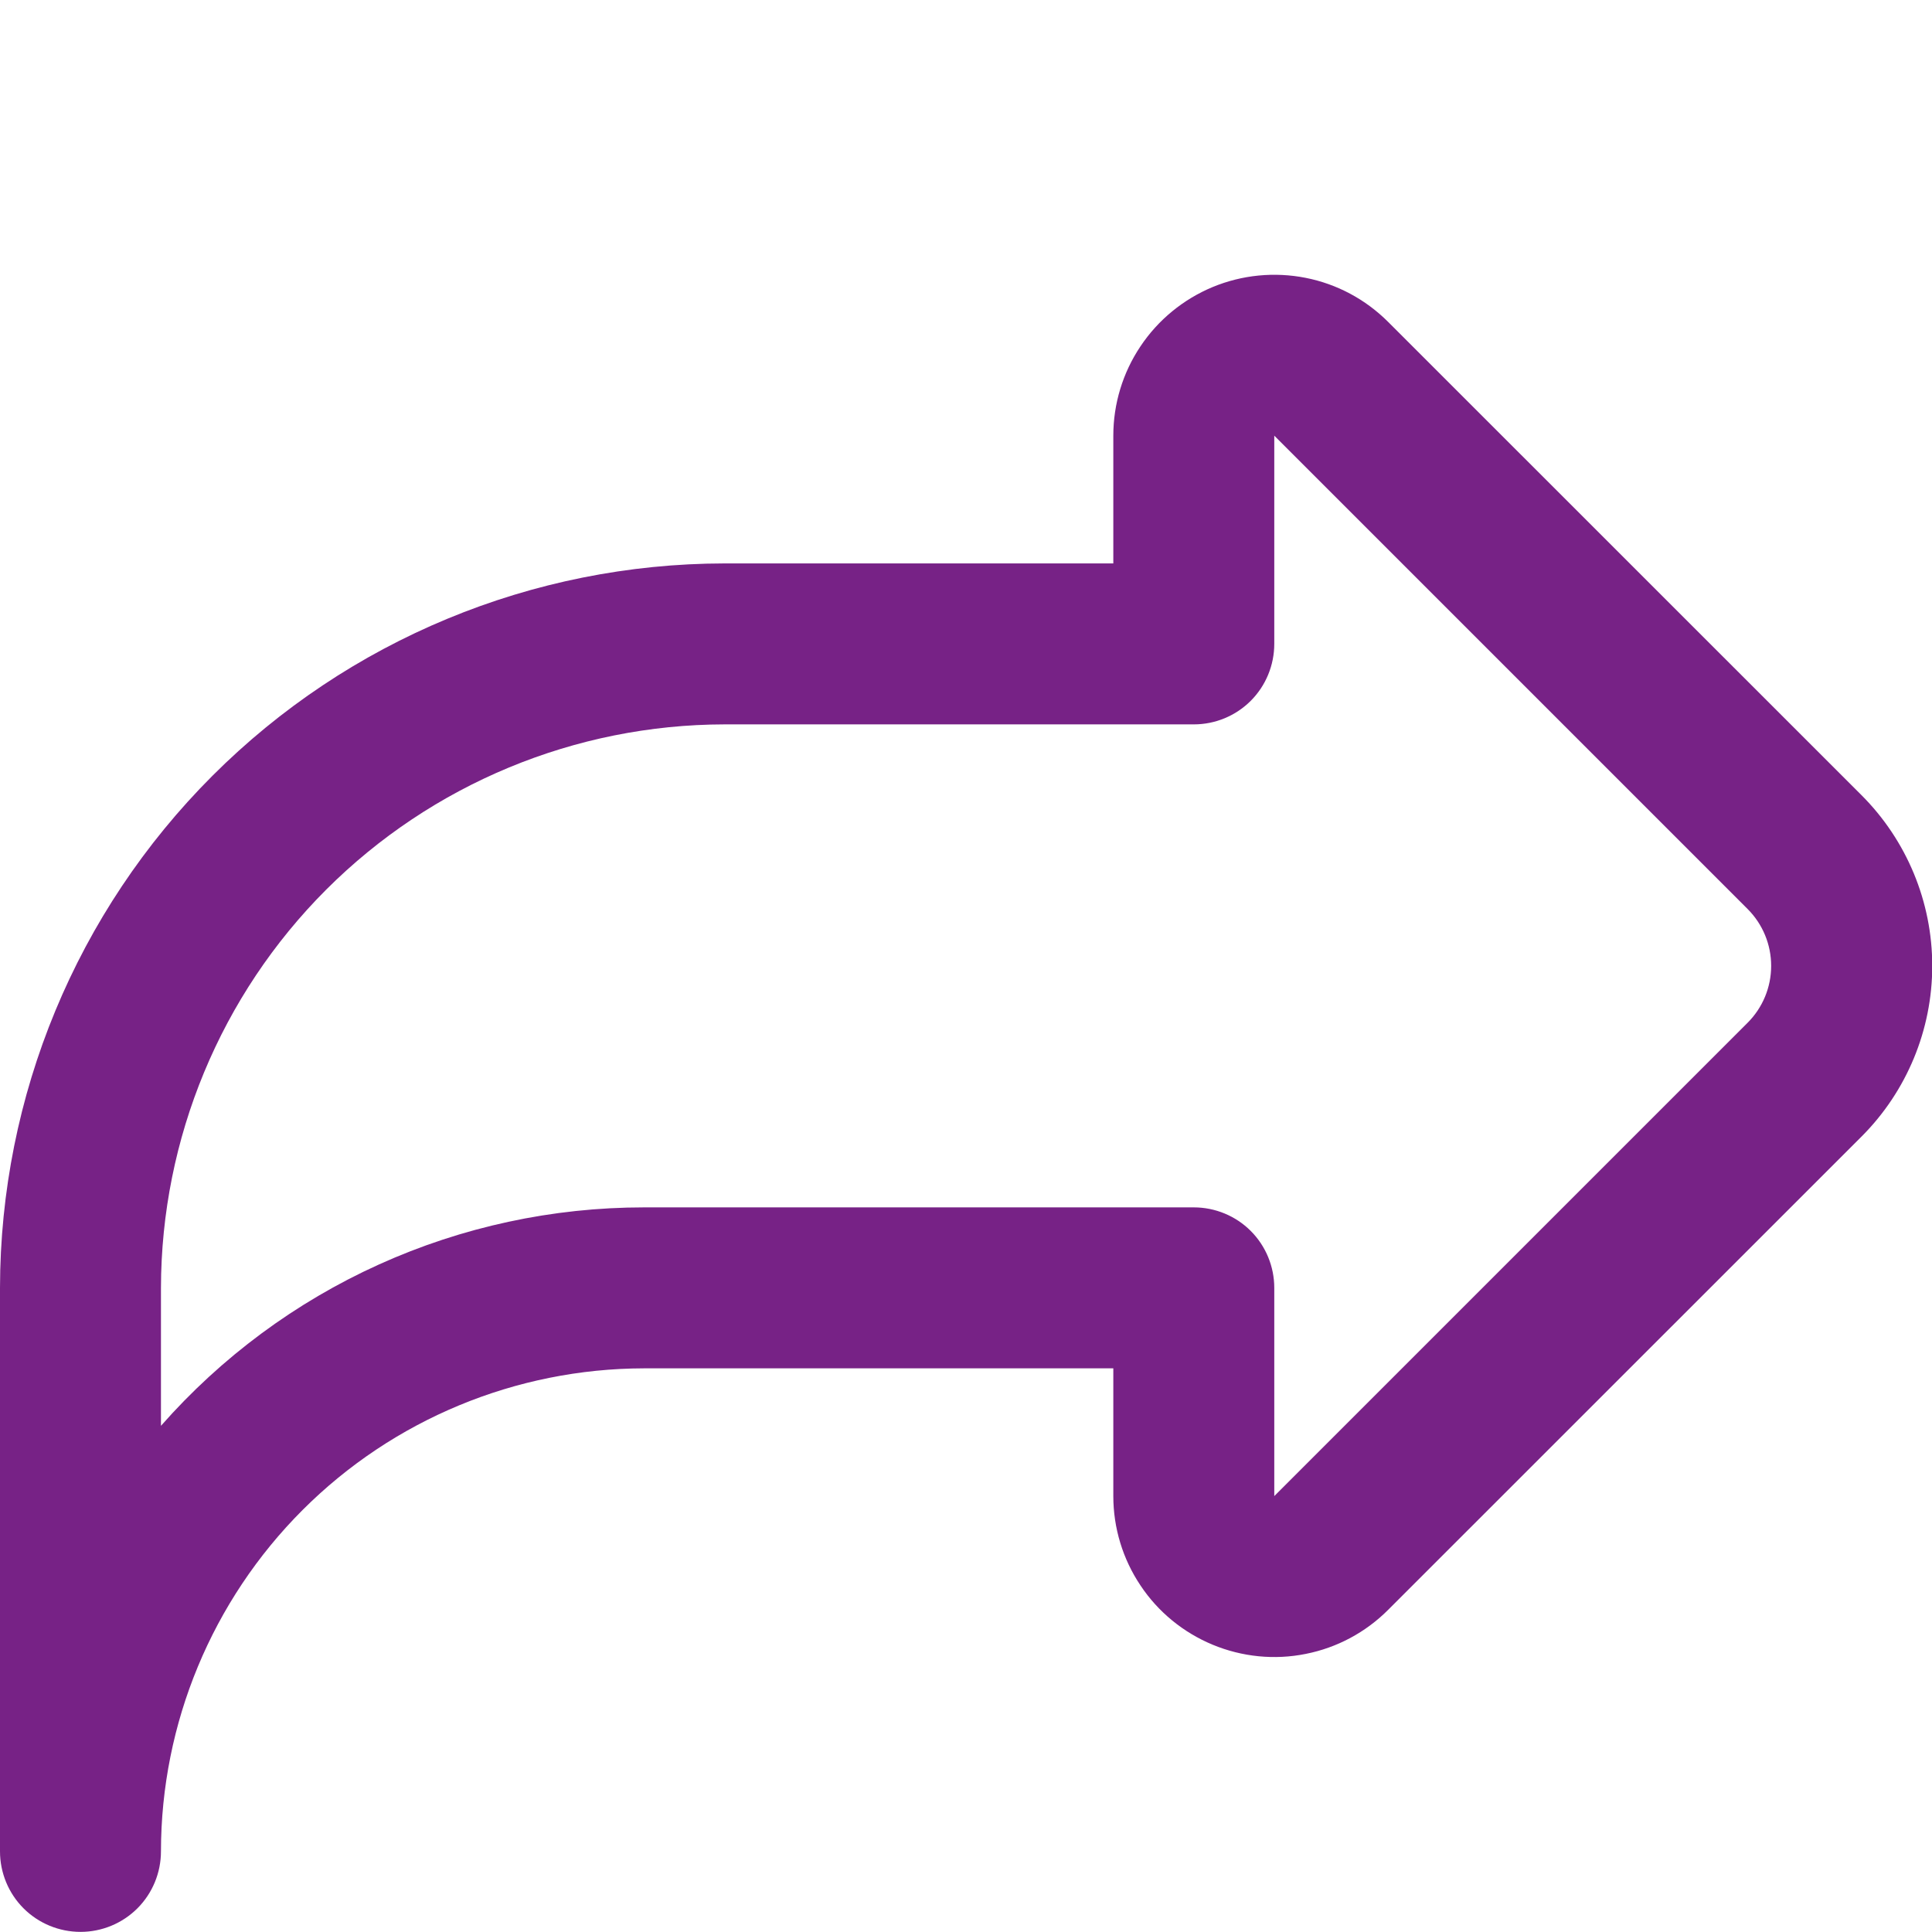 <svg width="16" height="16" viewBox="0 0 16 16" fill="none" xmlns="http://www.w3.org/2000/svg">
<g clip-path="url(#clip0_2120_87)">
<path d="M0 15.332V10.666C0.002 9.075 0.634 7.55 1.759 6.425C2.884 5.3 4.409 4.668 6 4.666H9.22V3.608C9.22 3.345 9.298 3.087 9.445 2.868C9.591 2.649 9.8 2.478 10.043 2.377C10.287 2.276 10.555 2.25 10.813 2.301C11.072 2.352 11.309 2.479 11.496 2.666L15.416 6.585C15.791 6.96 16.002 7.469 16.002 7.999C16.002 8.529 15.791 9.038 15.416 9.413L11.496 13.332C11.309 13.519 11.072 13.646 10.813 13.697C10.555 13.749 10.287 13.722 10.043 13.621C9.8 13.52 9.591 13.35 9.445 13.13C9.298 12.911 9.22 12.653 9.22 12.39V11.332H5.333C4.273 11.334 3.256 11.755 2.506 12.505C1.756 13.255 1.334 14.272 1.333 15.332C1.333 15.509 1.263 15.679 1.138 15.804C1.013 15.929 0.843 15.999 0.667 15.999C0.49 15.999 0.32 15.929 0.195 15.804C0.07 15.679 0 15.509 0 15.332ZM10.553 5.332C10.553 5.509 10.483 5.679 10.358 5.804C10.233 5.929 10.063 5.999 9.887 5.999H6C4.763 6.001 3.577 6.493 2.702 7.367C1.827 8.242 1.335 9.429 1.333 10.666V11.808C1.833 11.24 2.448 10.784 3.138 10.472C3.828 10.16 4.576 9.999 5.333 9.999H9.887C10.063 9.999 10.233 10.069 10.358 10.194C10.483 10.319 10.553 10.489 10.553 10.666V12.39L14.473 8.47C14.598 8.345 14.668 8.176 14.668 7.999C14.668 7.822 14.598 7.653 14.473 7.528L10.553 3.608V5.332Z" fill="#772286"/>
</g>
<defs>
<clipPath id="clip0_2120_87">
<rect width="16" height="16" fill="white"/>
</clipPath>
</defs>
</svg>
